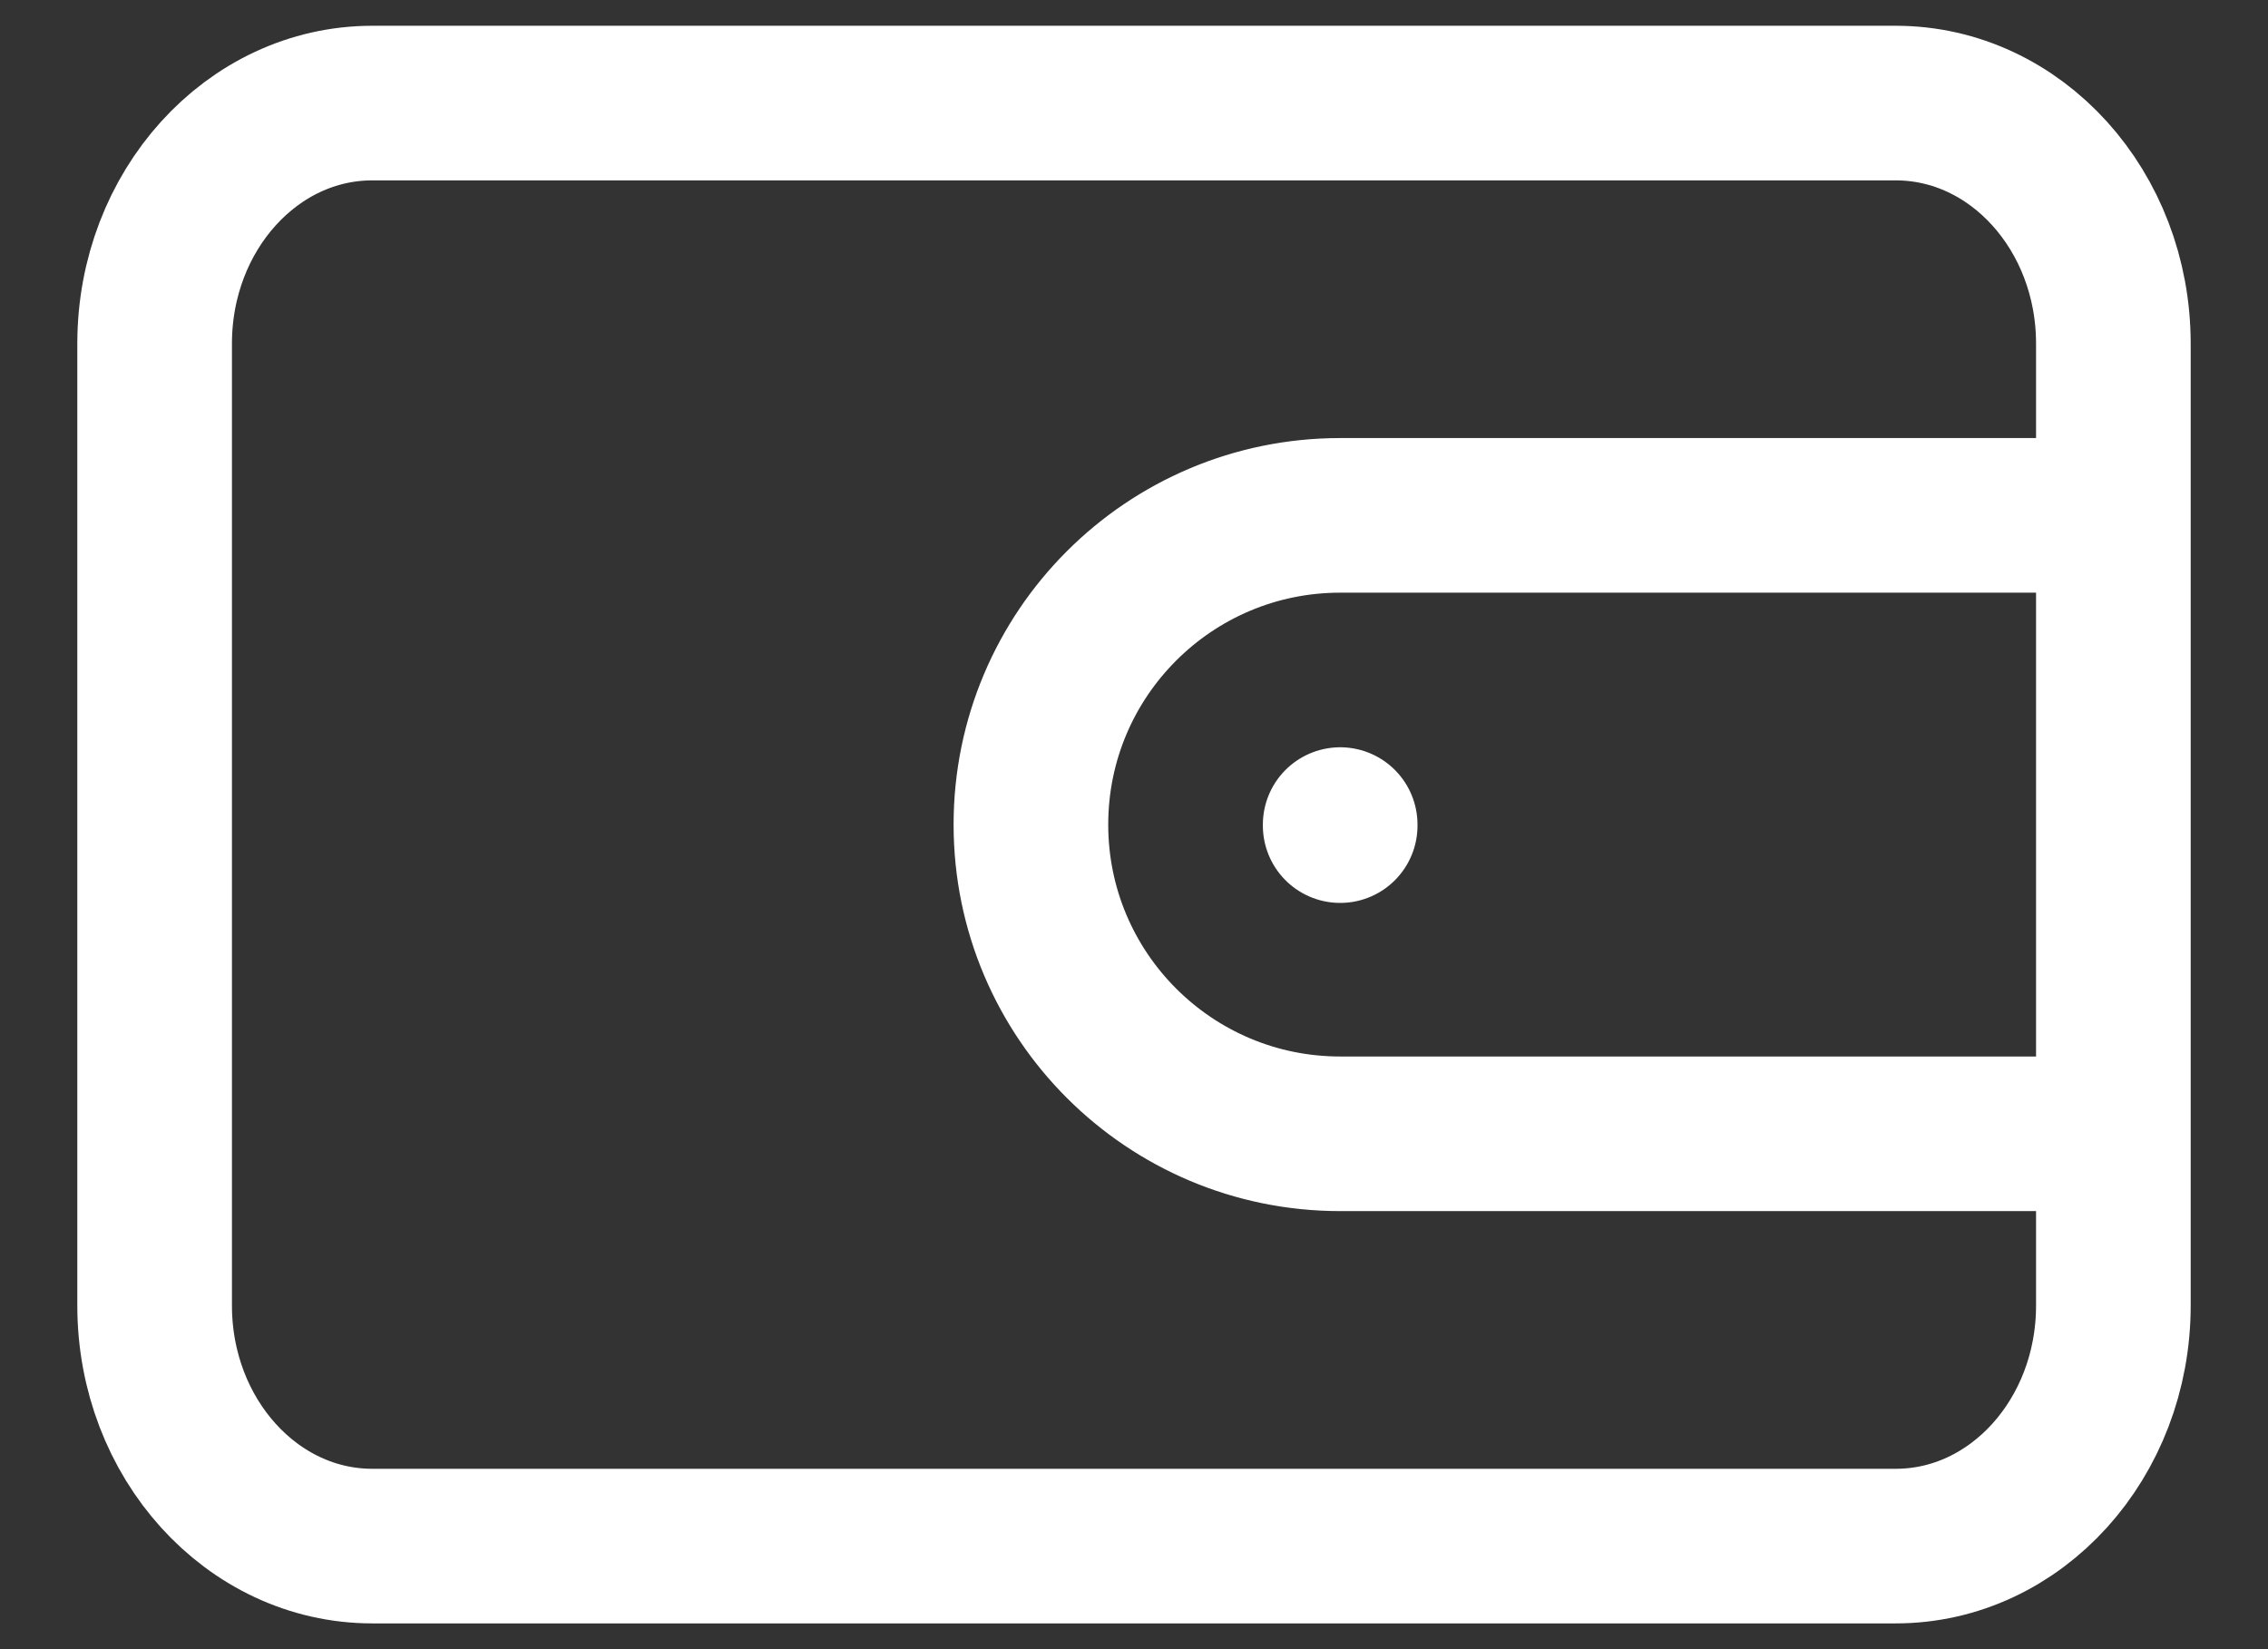 <svg width="22" height="16" viewBox="0 0 22 16" fill="none" xmlns="http://www.w3.org/2000/svg">
<rect x="0" y="0" width="22" height="16" fill="#333333" stroke="none"/>
<path d="M20.5 5H13C11.343 5 10 6.343 10 8C10 9.657 11.343 11 13 11H20.5M13 8V8.01M3.611 1H18.389C19.555 1 20.5 2.045 20.5 3.333V12.667C20.5 13.955 19.555 15 18.389 15H3.611C2.445 15 1.5 13.955 1.5 12.667V3.333C1.5 2.045 2.445 1 3.611 1Z" stroke="white" stroke-width="1.5" stroke-linecap="round" stroke-linejoin="round"/>
</svg>
